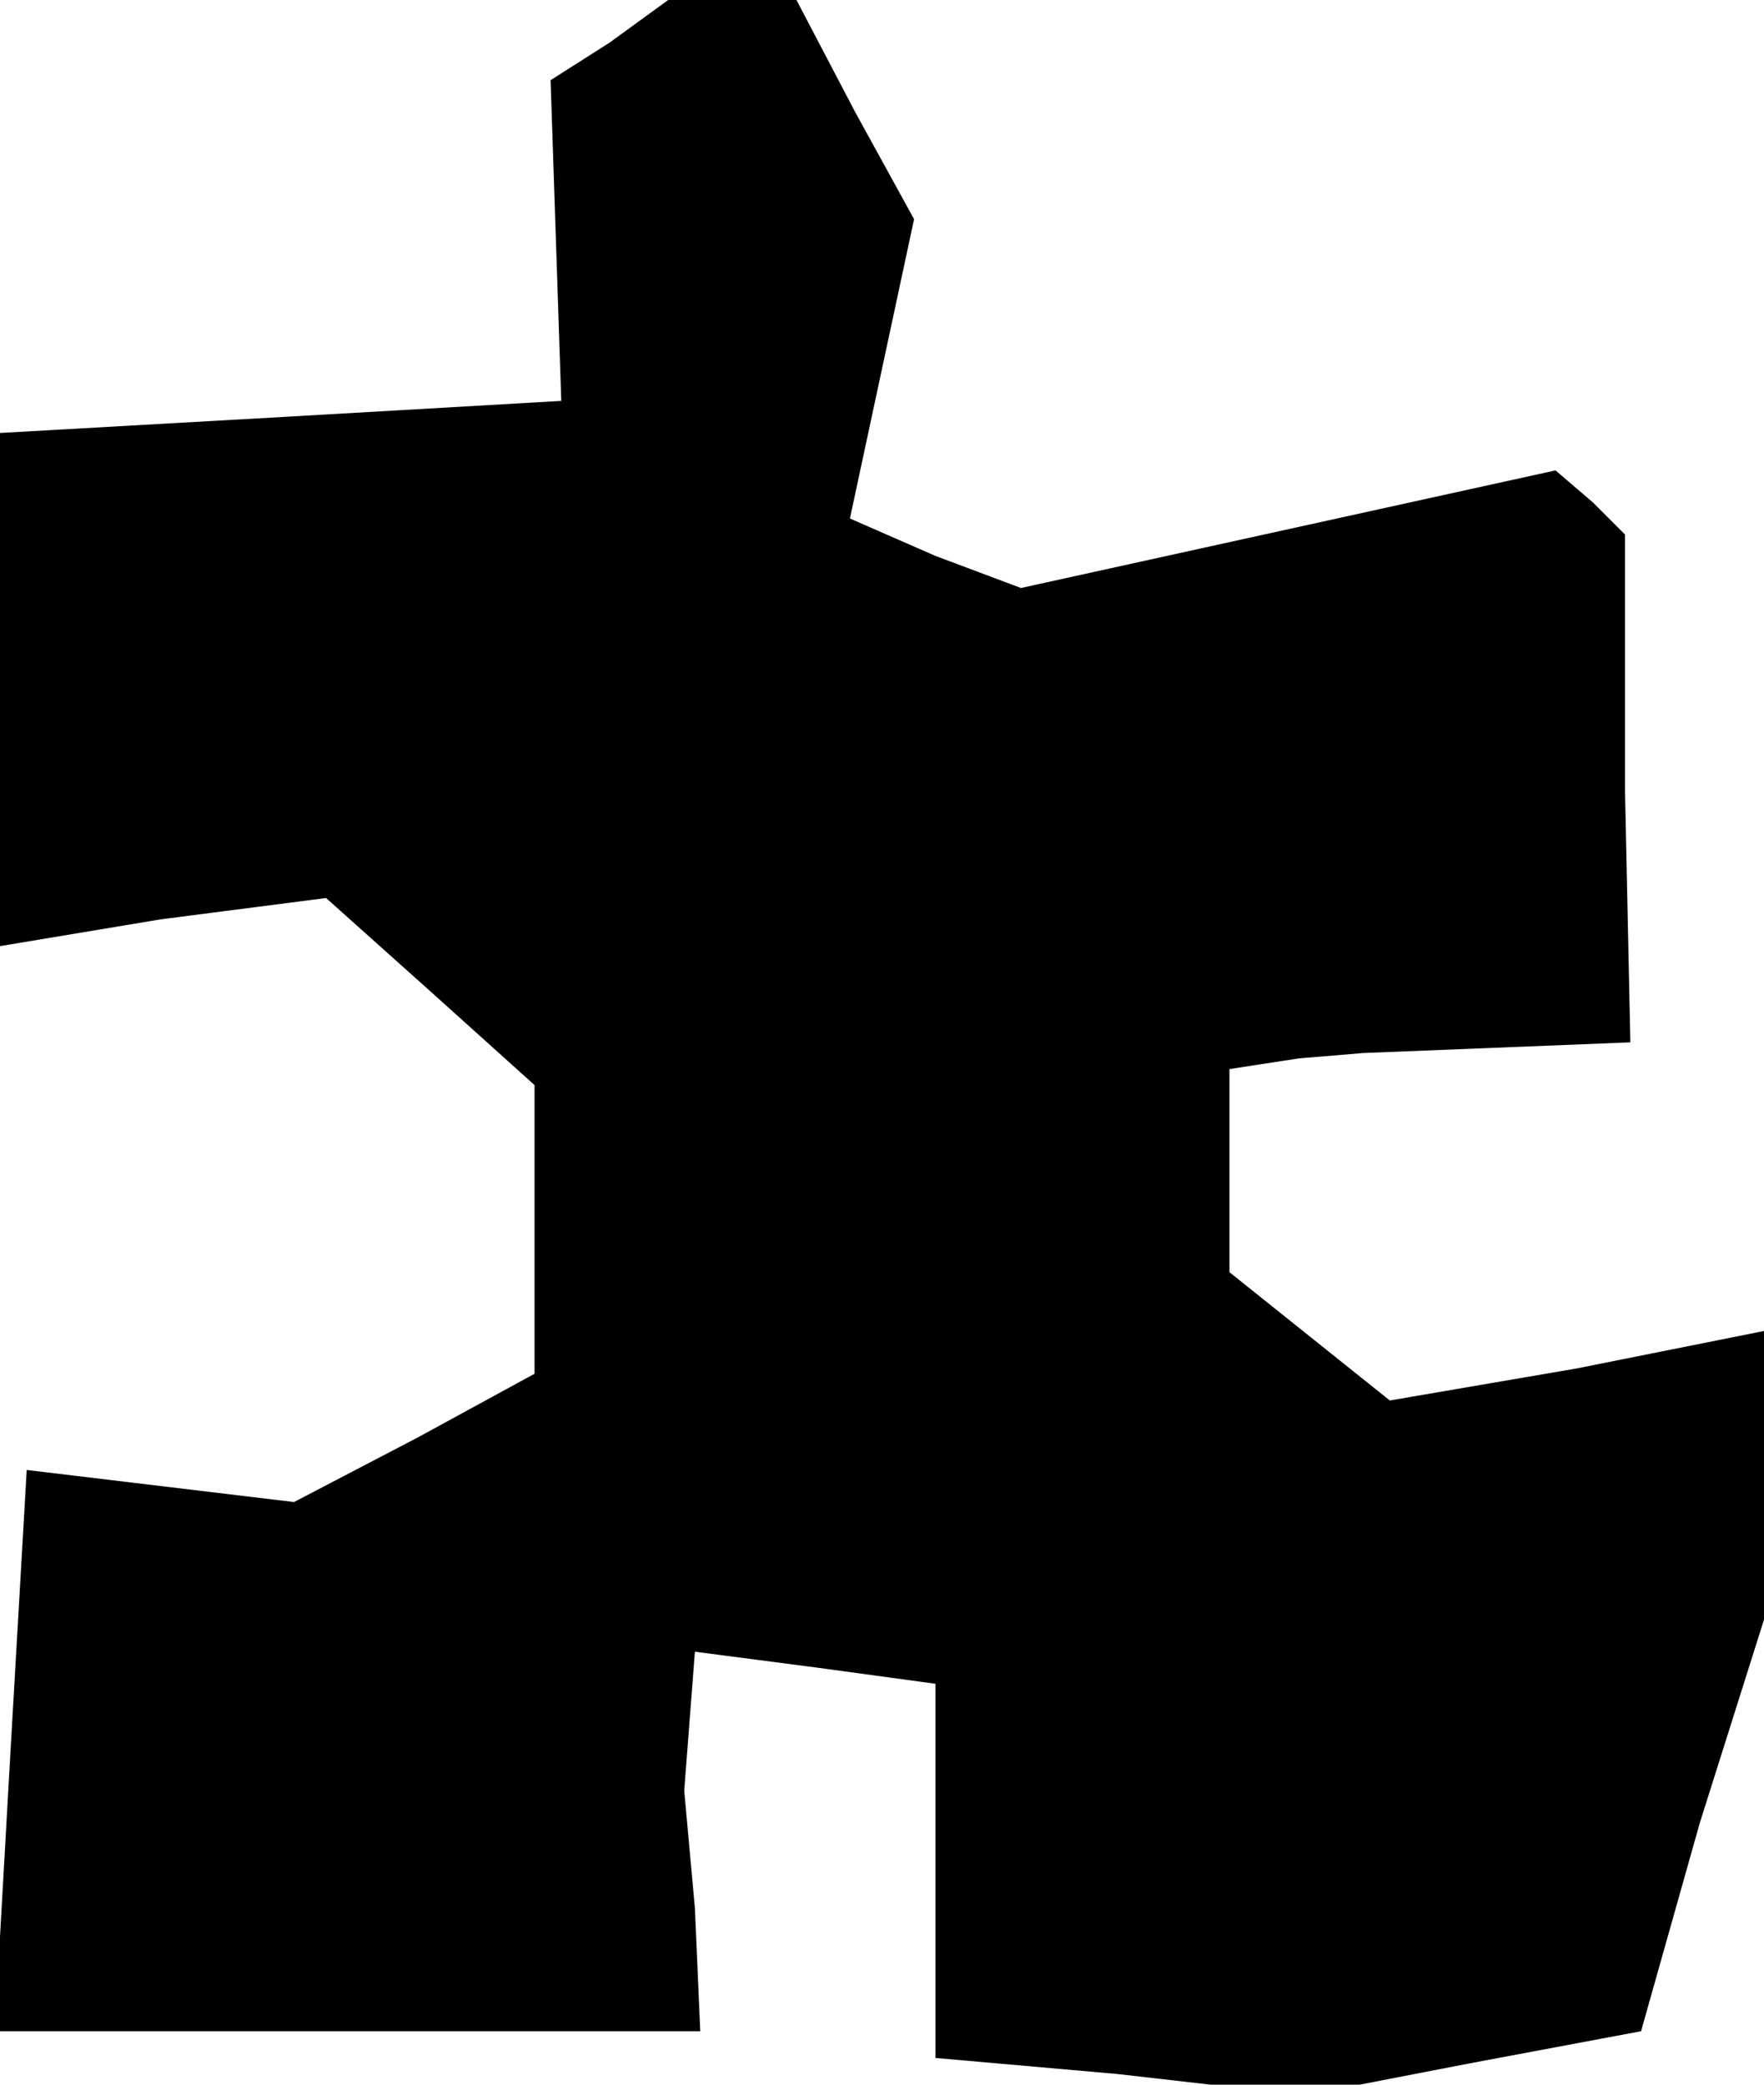 <?xml version="1.0" standalone="no"?>
<!DOCTYPE svg PUBLIC "-//W3C//DTD SVG 20010904//EN"
 "http://www.w3.org/TR/2001/REC-SVG-20010904/DTD/svg10.dtd">
<svg version="1.0" xmlns="http://www.w3.org/2000/svg"
 width="33pt" height="39pt" viewBox="0 0 33 39"
 preserveAspectRatio="xMidYMid meet">
<g transform="translate(0,39) scale(0.1,-0.1)"
fill="#000000" stroke="none">
<path d="M114 382 l-11 -7 1 -30 1 -30 -52 -3 -53 -3 0 -48 0 -48 30 5 31 4
19 -17 20 -18 0 -27 0 -27 -22 -12 -23 -12 -25 3 -25 3 -3 -52 -3 -53 66 0 66
0 -1 23 -2 22 1 13 1 13 23 -3 22 -3 0 -35 0 -35 34 -3 35 -4 31 6 32 6 11 39
12 38 0 27 0 27 -35 -7 -35 -6 -15 12 -15 12 0 19 0 19 13 2 12 1 25 1 25 1
-1 47 0 48 -6 6 -7 6 -50 -11 -50 -11 -16 6 -16 7 6 28 6 28 -11 20 -11 21
-12 0 -12 0 -11 -8z"/>
</g>
</svg>
